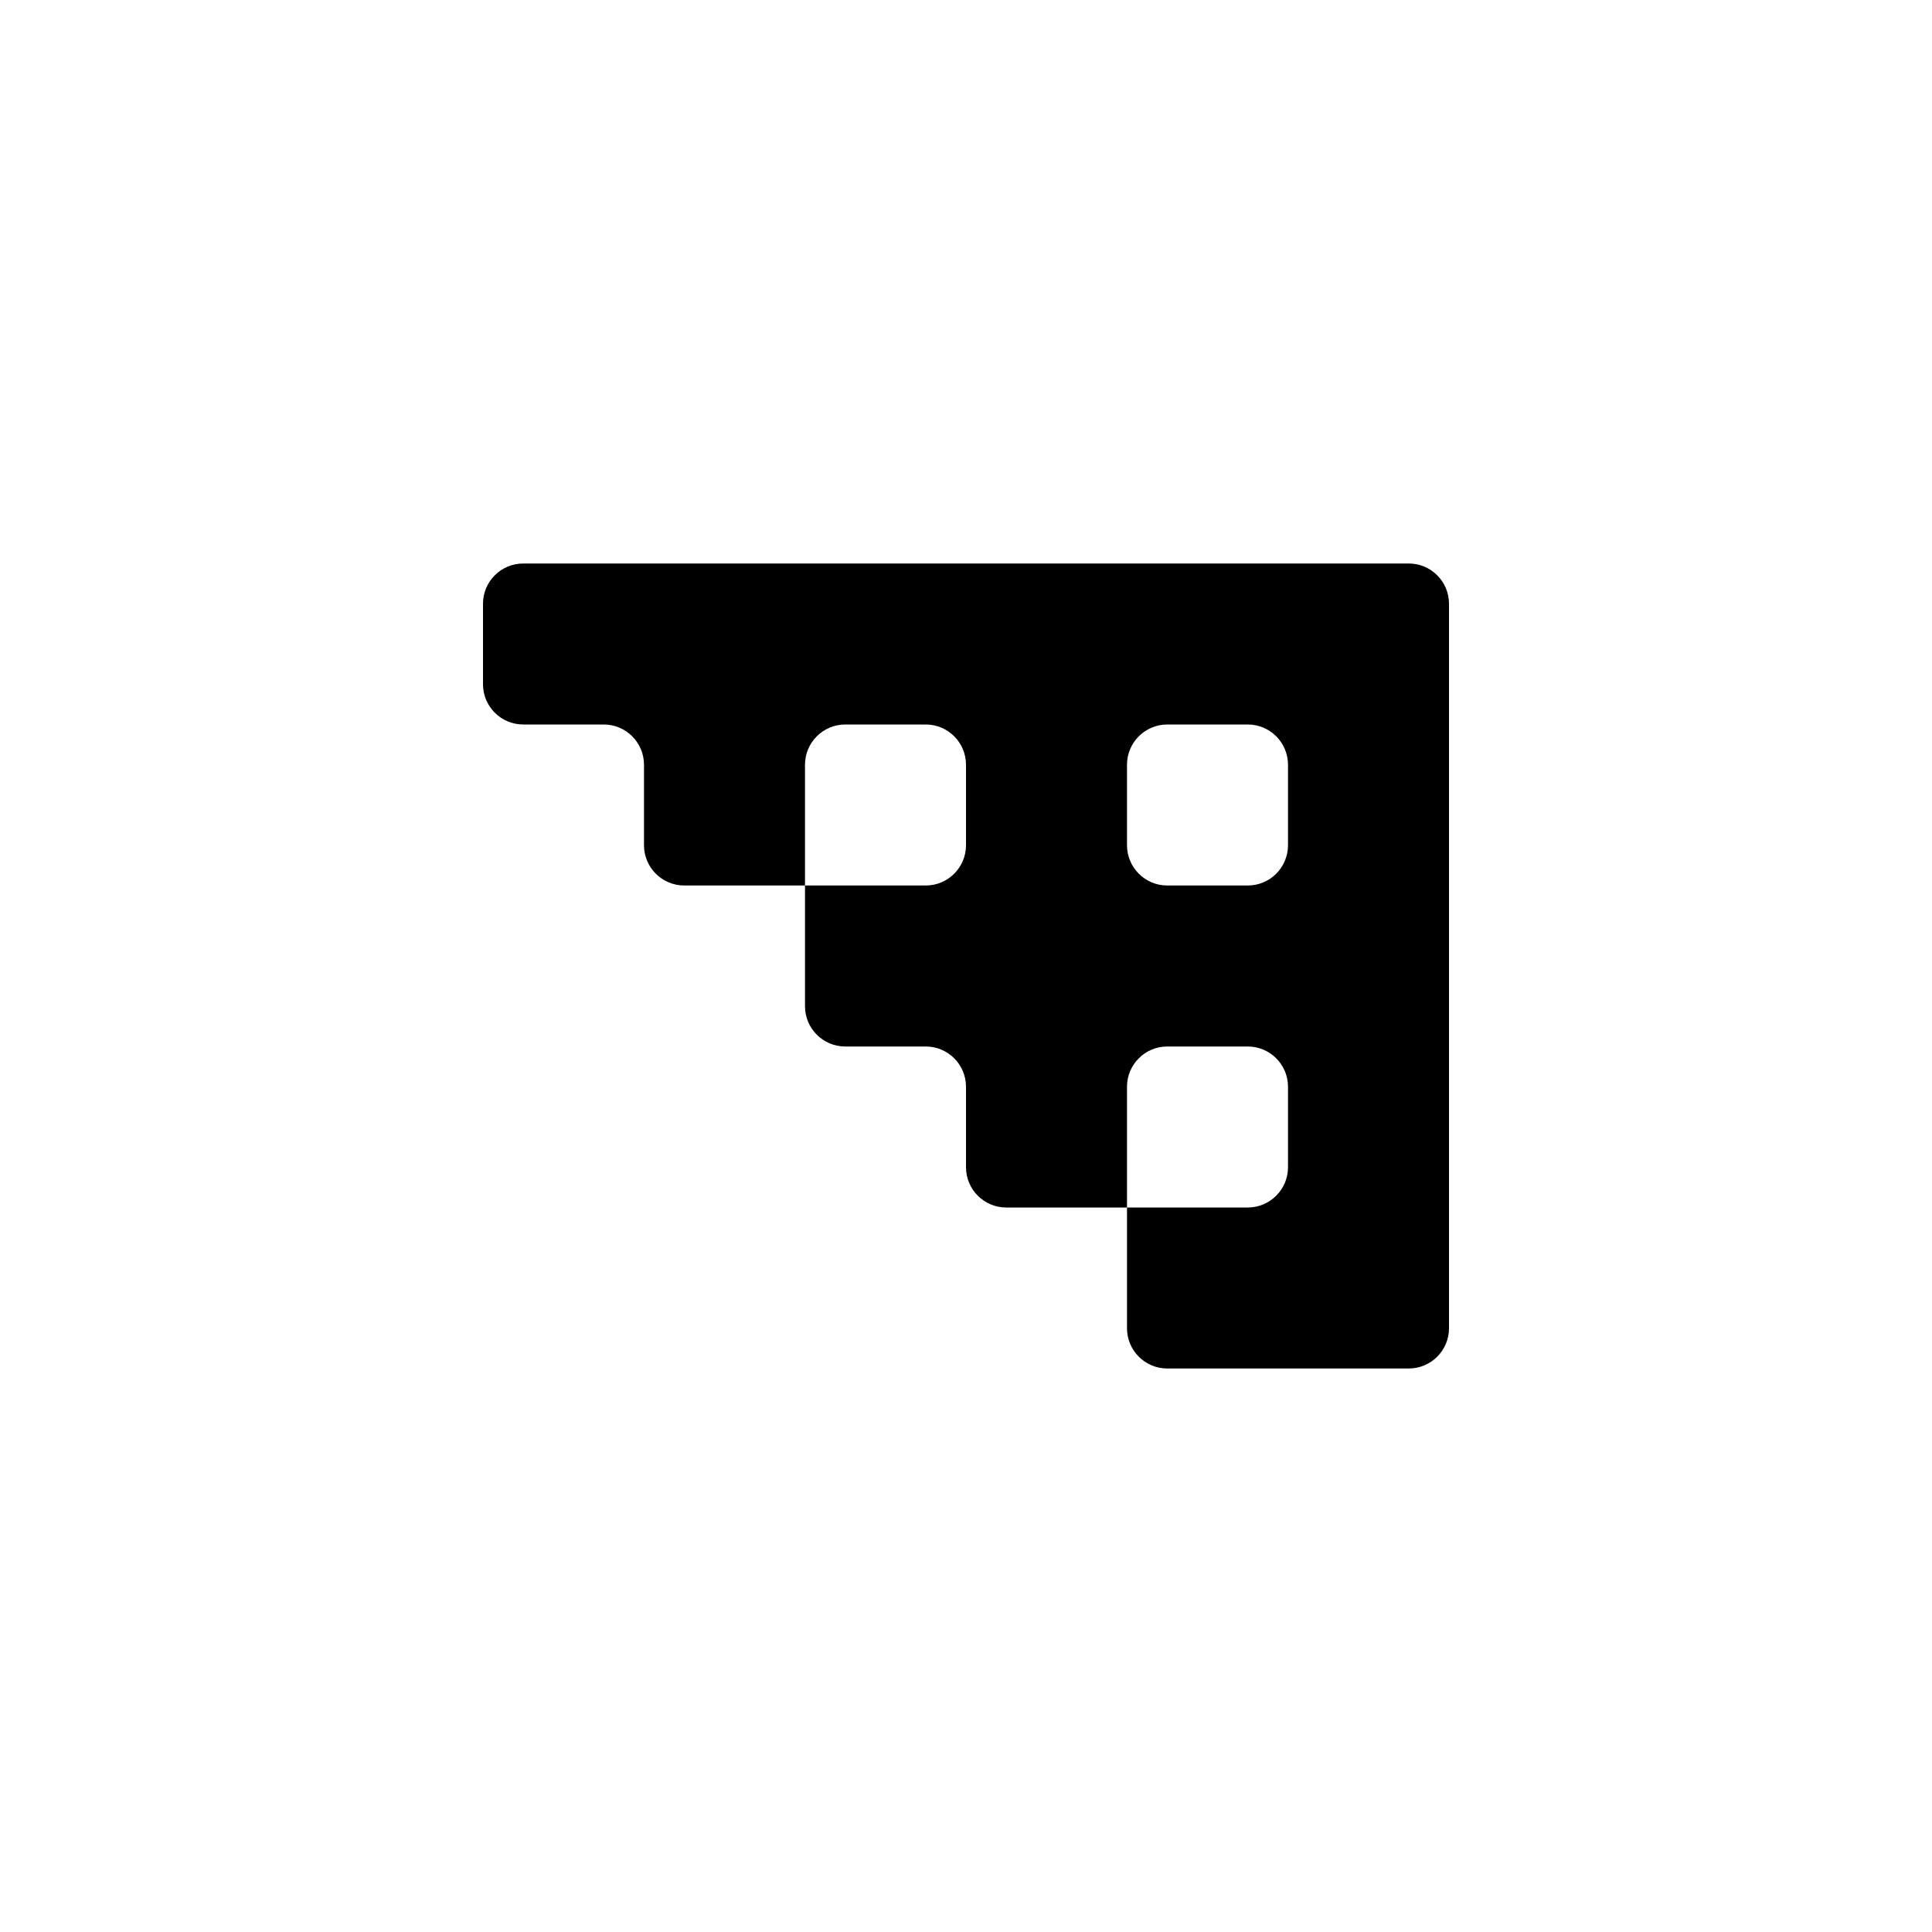 <svg width="24" height="24" viewBox="0 0 24 24" fill="none" xmlns="http://www.w3.org/2000/svg">
<path fill-rule="evenodd" clip-rule="evenodd" d="M7 7H6.5C6.224 7 6 7.224 6 7.5V8V8.5C6 8.776 6.224 9 6.5 9H7H7.5C7.776 9 8 9.224 8 9.5V10V10.5C8 10.776 8.224 11 8.5 11H9H10V12V12.5C10 12.776 10.224 13 10.5 13H11H11.5C11.776 13 12 13.224 12 13.5V14V14.5C12 14.776 12.224 15 12.5 15H13H14V16V16.5C14 16.776 14.224 17 14.5 17H15H16H17H17.5C17.776 17 18 16.776 18 16.5V16V15V14V13V12V11V10V9V8V7.5C18 7.224 17.776 7 17.5 7H17H16H15H14H13H12H11H10H9H8H7ZM14 15V14V13.5C14 13.224 14.224 13 14.5 13H15H15.5C15.776 13 16 13.224 16 13.5V14V14.5C16 14.776 15.776 15 15.5 15H15H14ZM10 11V10V9.5C10 9.224 10.224 9 10.5 9H11H11.5C11.776 9 12 9.224 12 9.5V10V10.5C12 10.776 11.776 11 11.5 11H11H10ZM15.5 9C15.776 9 16 9.224 16 9.5V10V10.5C16 10.776 15.776 11 15.5 11H15H14.5C14.224 11 14 10.776 14 10.5V10V9.5C14 9.224 14.224 9 14.5 9H15H15.5Z" fill="black"/>
</svg>
